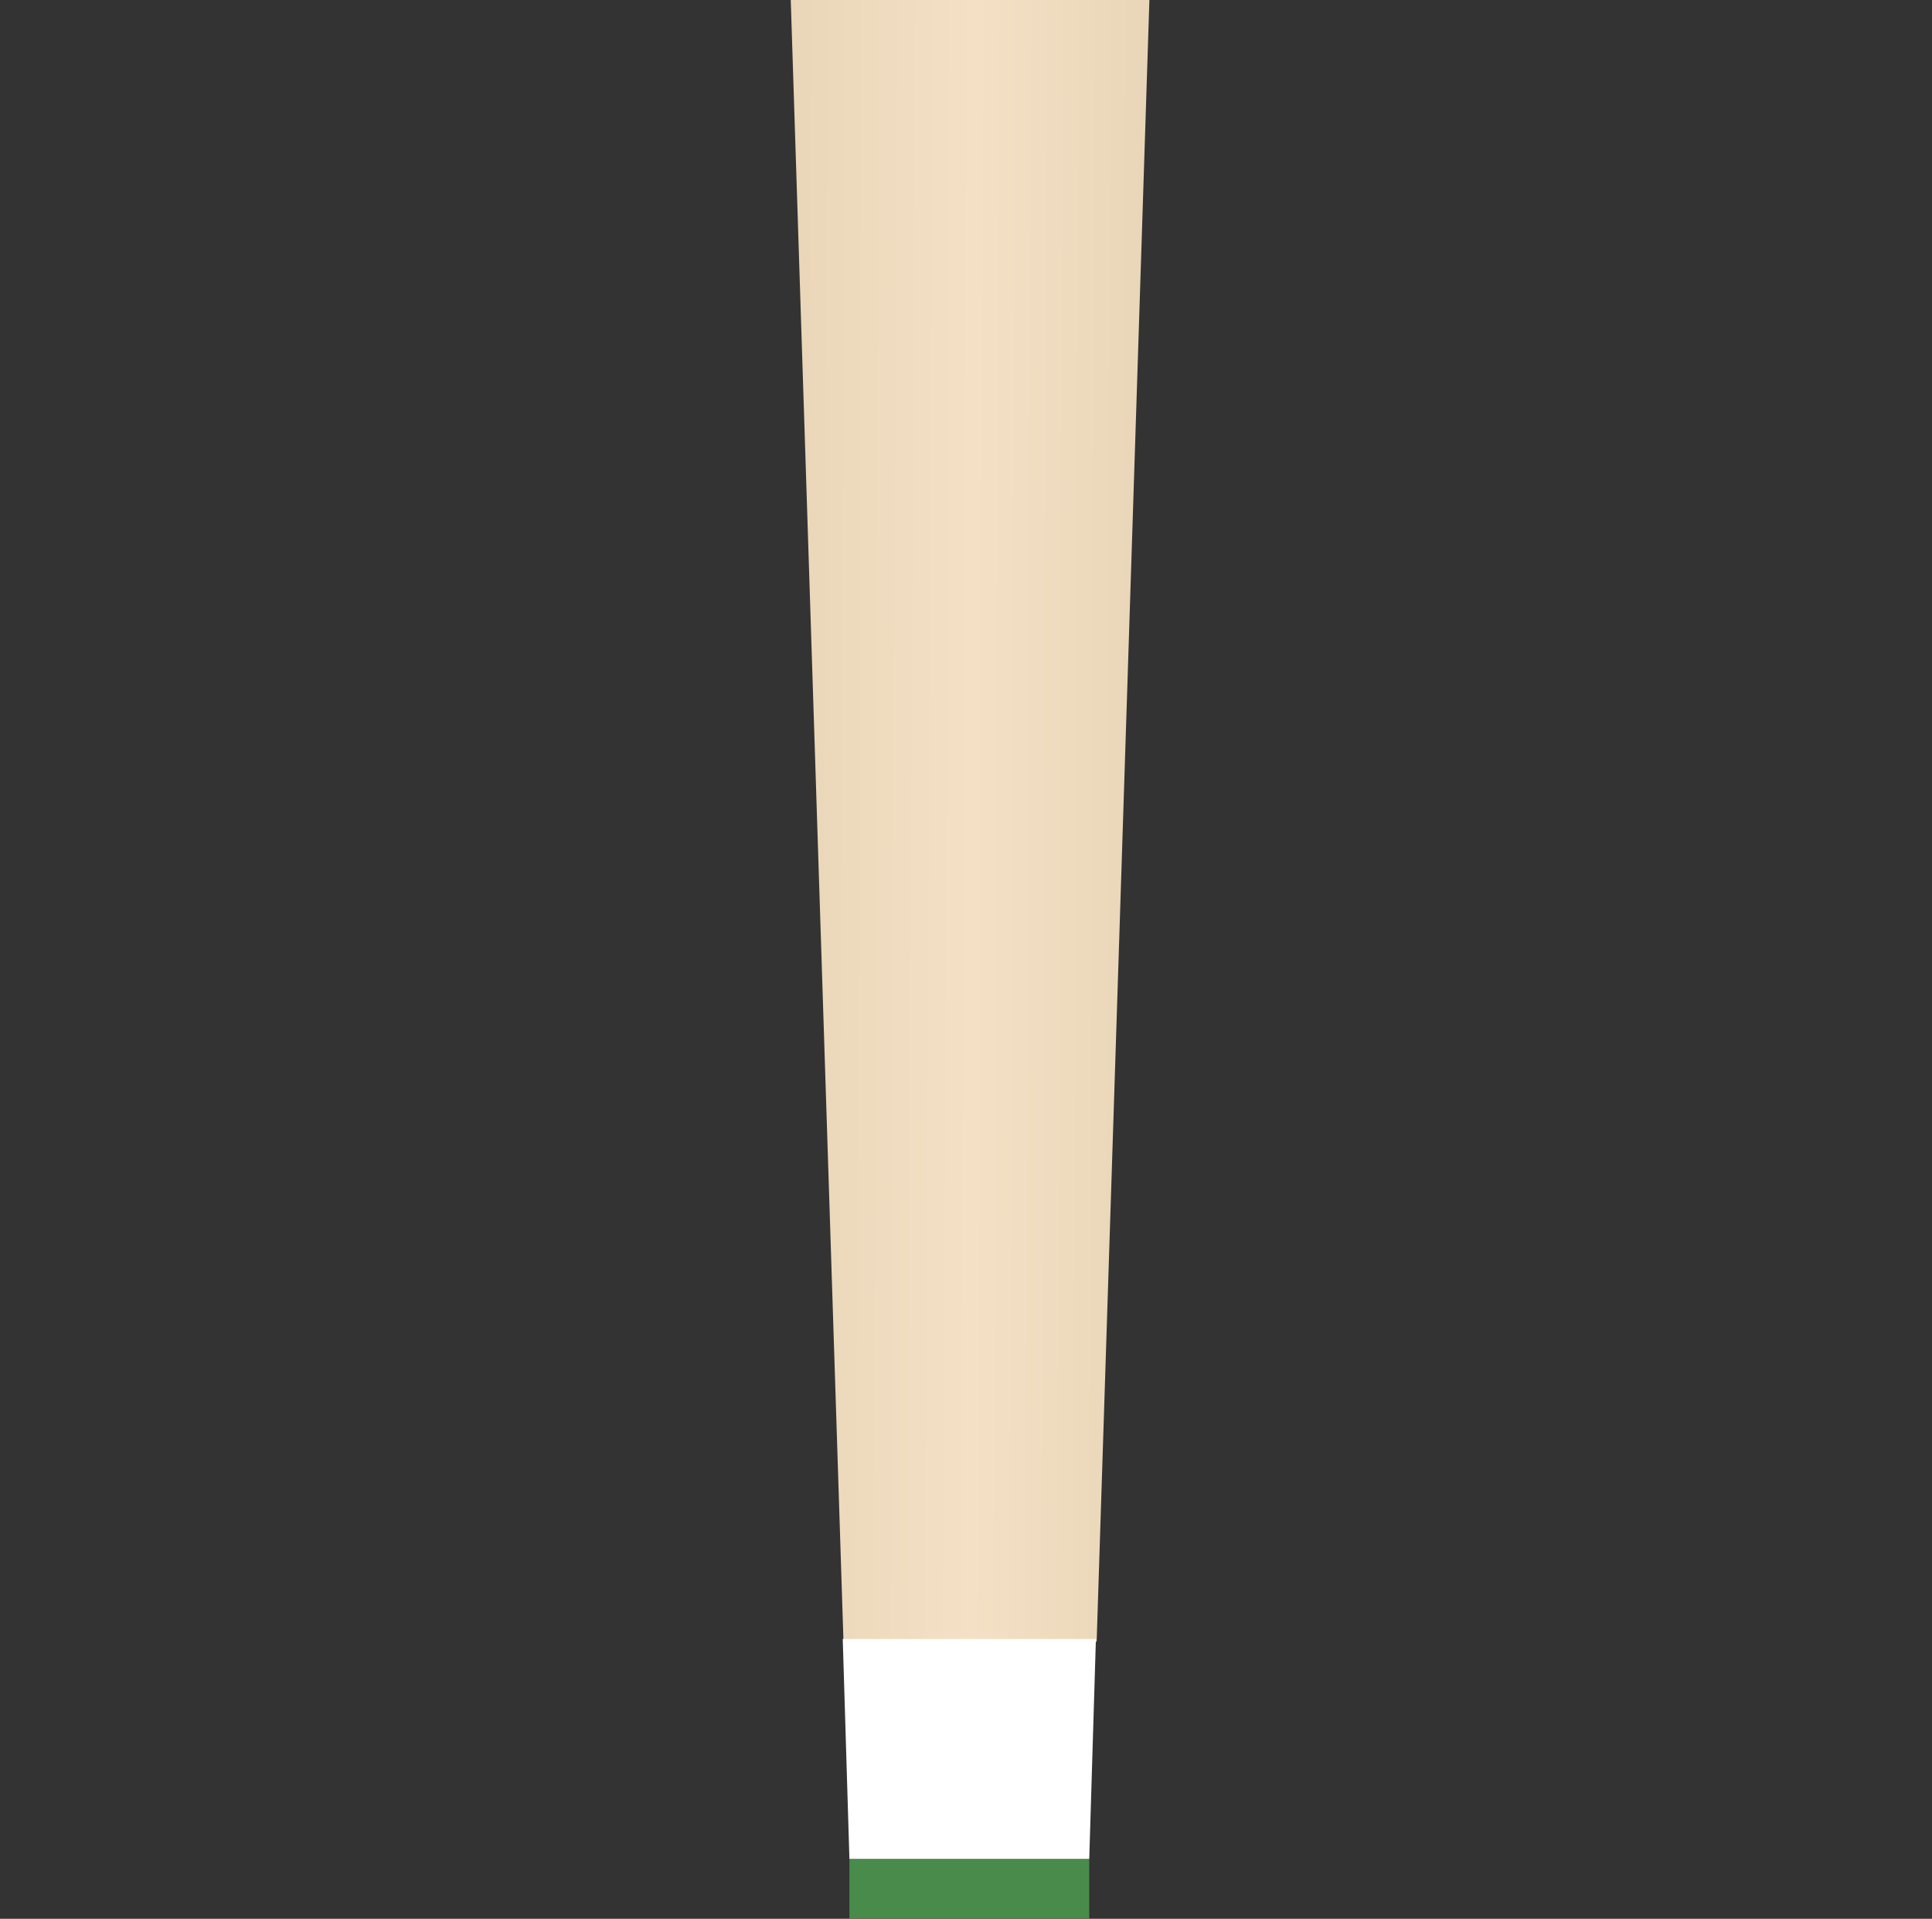 <svg width="290" height="288" viewBox="0 0 290 288" fill="none" xmlns="http://www.w3.org/2000/svg">
<rect x="0" y="0" width="290" height="288" fill="#333333" stroke="none"/>
<rect x="127.5" y="279" width="36" height="9" fill="#498B4B"/>
<path d="M172.611 -2.59L164.611 246.41L126.611 246.41L118.611 -2.59L172.611 -2.59Z" fill="url(#paint0_linear_27_8)"/>
<path d="M126.5 246H164.5L163.5 279H127.5L126.5 246Z" fill="white"/>
<defs>
<linearGradient id="paint0_linear_27_8" x1="210" y1="205" x2="74.781" y2="204.439" gradientUnits="userSpaceOnUse">
<stop stop-color="#D9C3A3"/>
<stop offset="0.476" stop-color="#F4E1C5"/>
<stop offset="1" stop-color="#D9C3A3"/>
</linearGradient>
</defs>
</svg>
